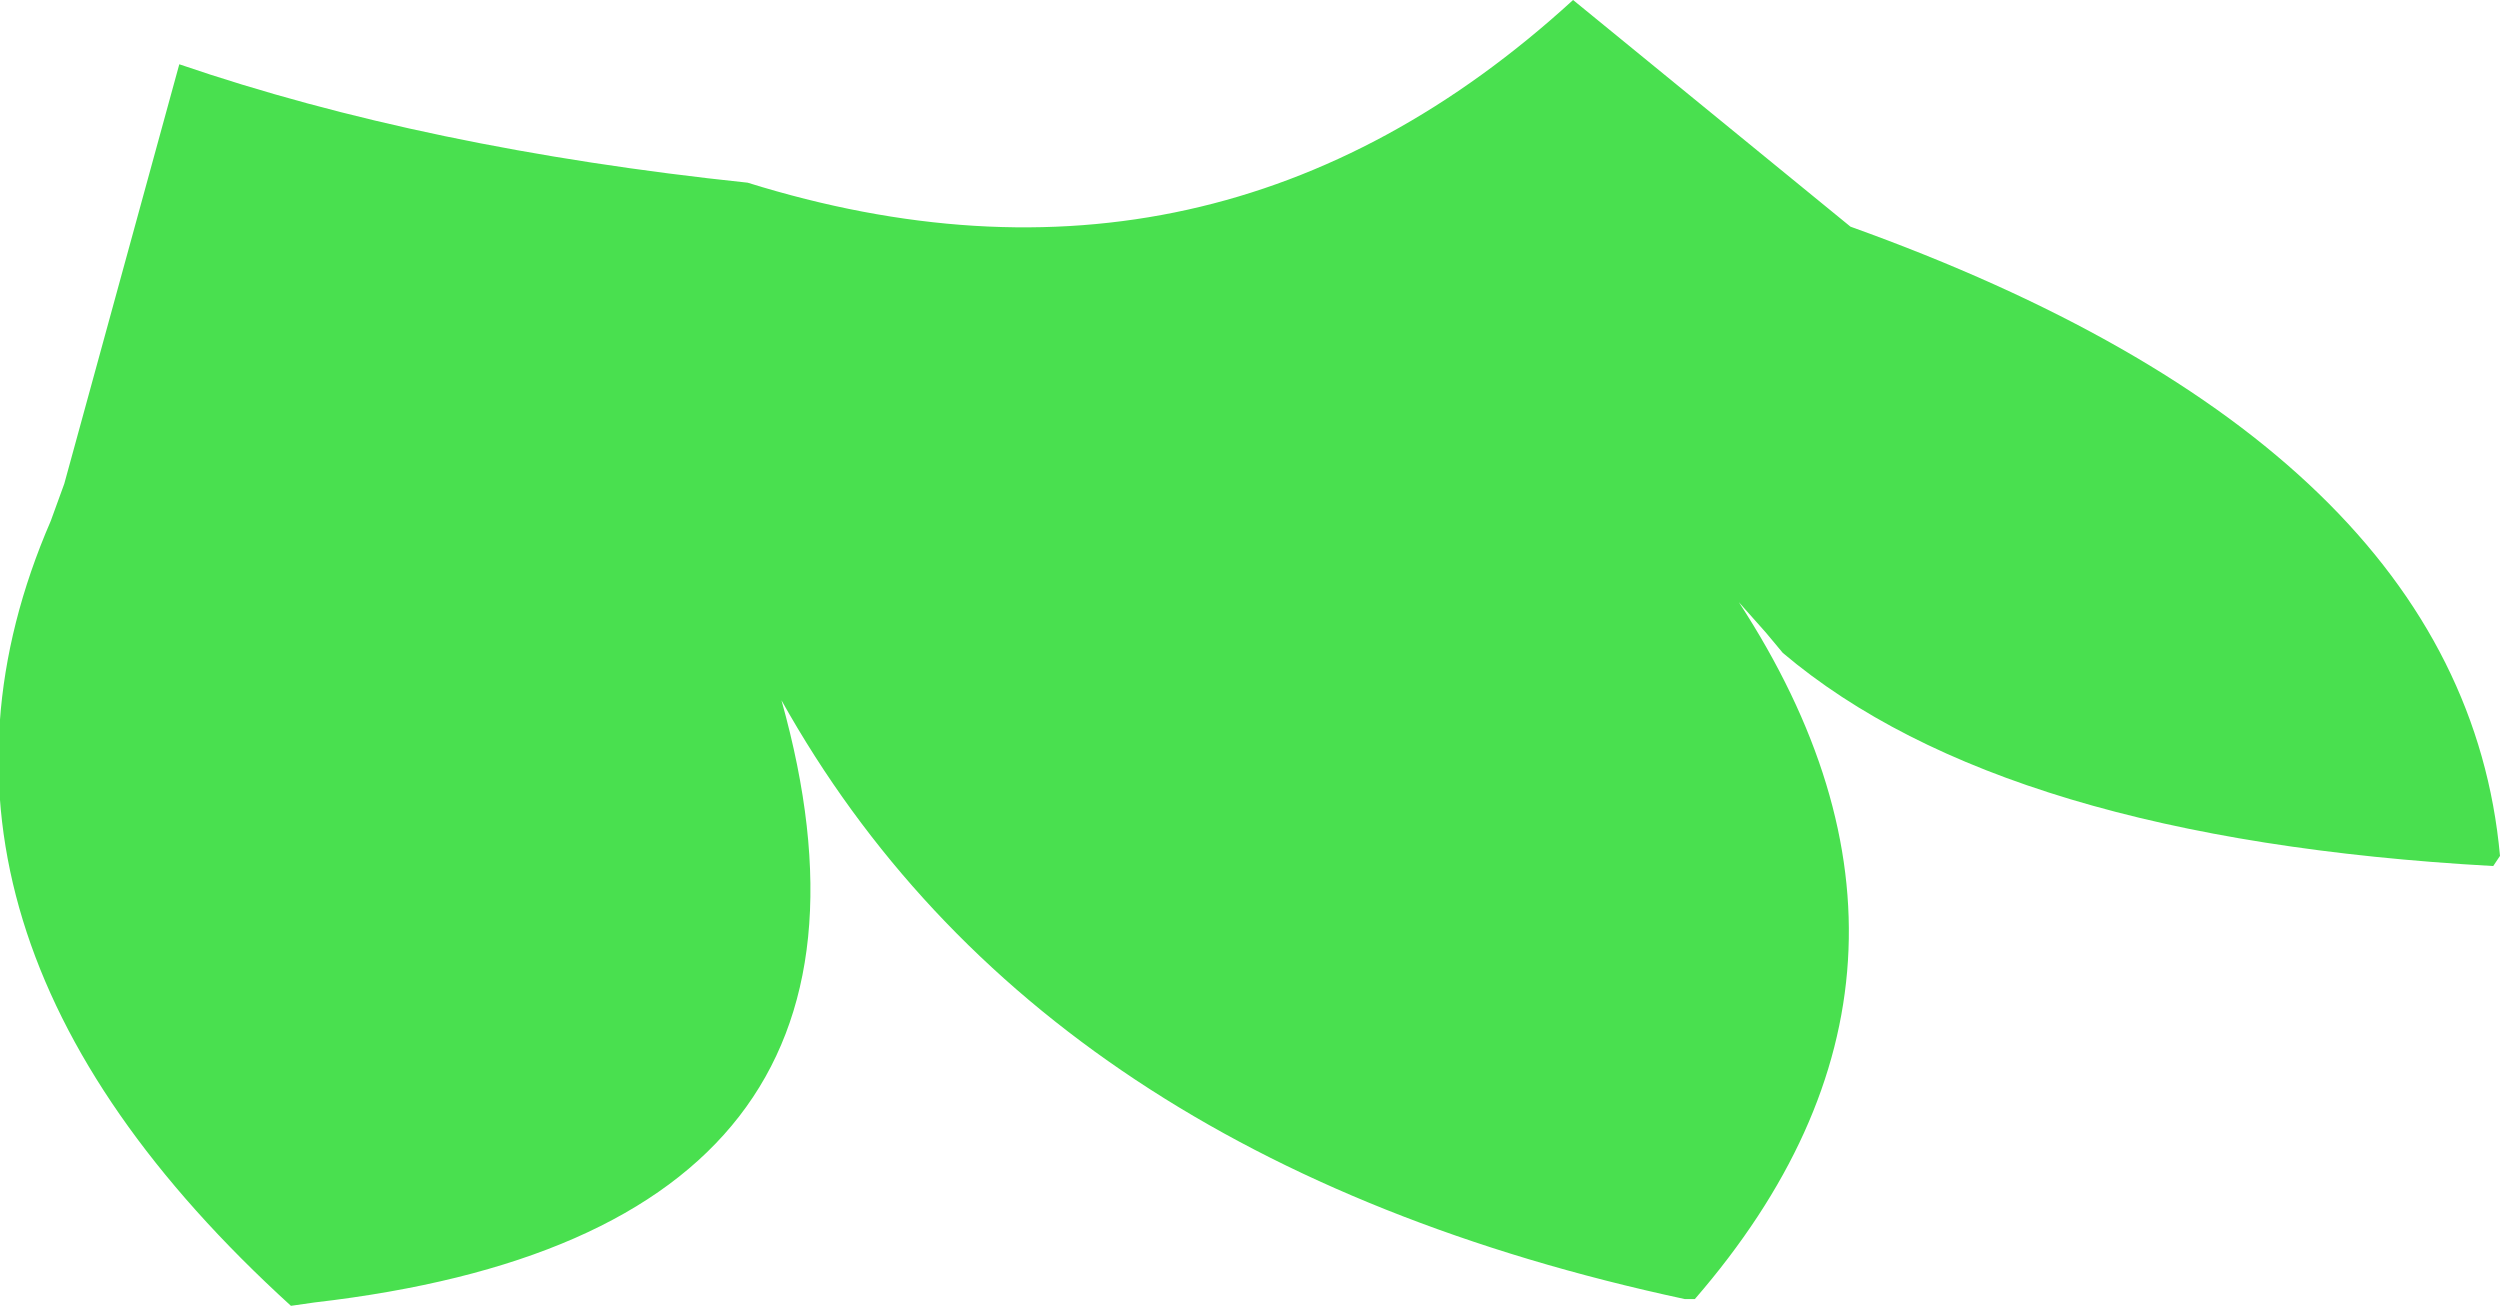 <?xml version="1.0" encoding="UTF-8" standalone="no"?>
<svg xmlns:xlink="http://www.w3.org/1999/xlink" height="19.3px" width="36.95px" xmlns="http://www.w3.org/2000/svg">
  <g transform="matrix(1.0, 0.0, 0.0, 1.0, 0.0, 0.0)">
    <path d="M36.95 12.65 L36.85 12.8 Q29.6 12.4 26.35 9.65 L26.1 9.35 25.7 8.9 Q29.25 14.35 25.05 19.2 L24.9 19.2 Q15.35 17.15 11.55 10.35 13.75 18.2 4.65 19.25 L4.3 19.3 Q-1.85 13.7 0.75 7.7 L0.95 7.15 2.65 0.95 Q6.3 2.2 11.05 2.7 17.95 4.85 23.25 0.0 L27.35 3.35 Q36.4 6.6 36.95 12.65" fill="#49e04f" fill-rule="evenodd" stroke="none"/>
  </g>
</svg>
